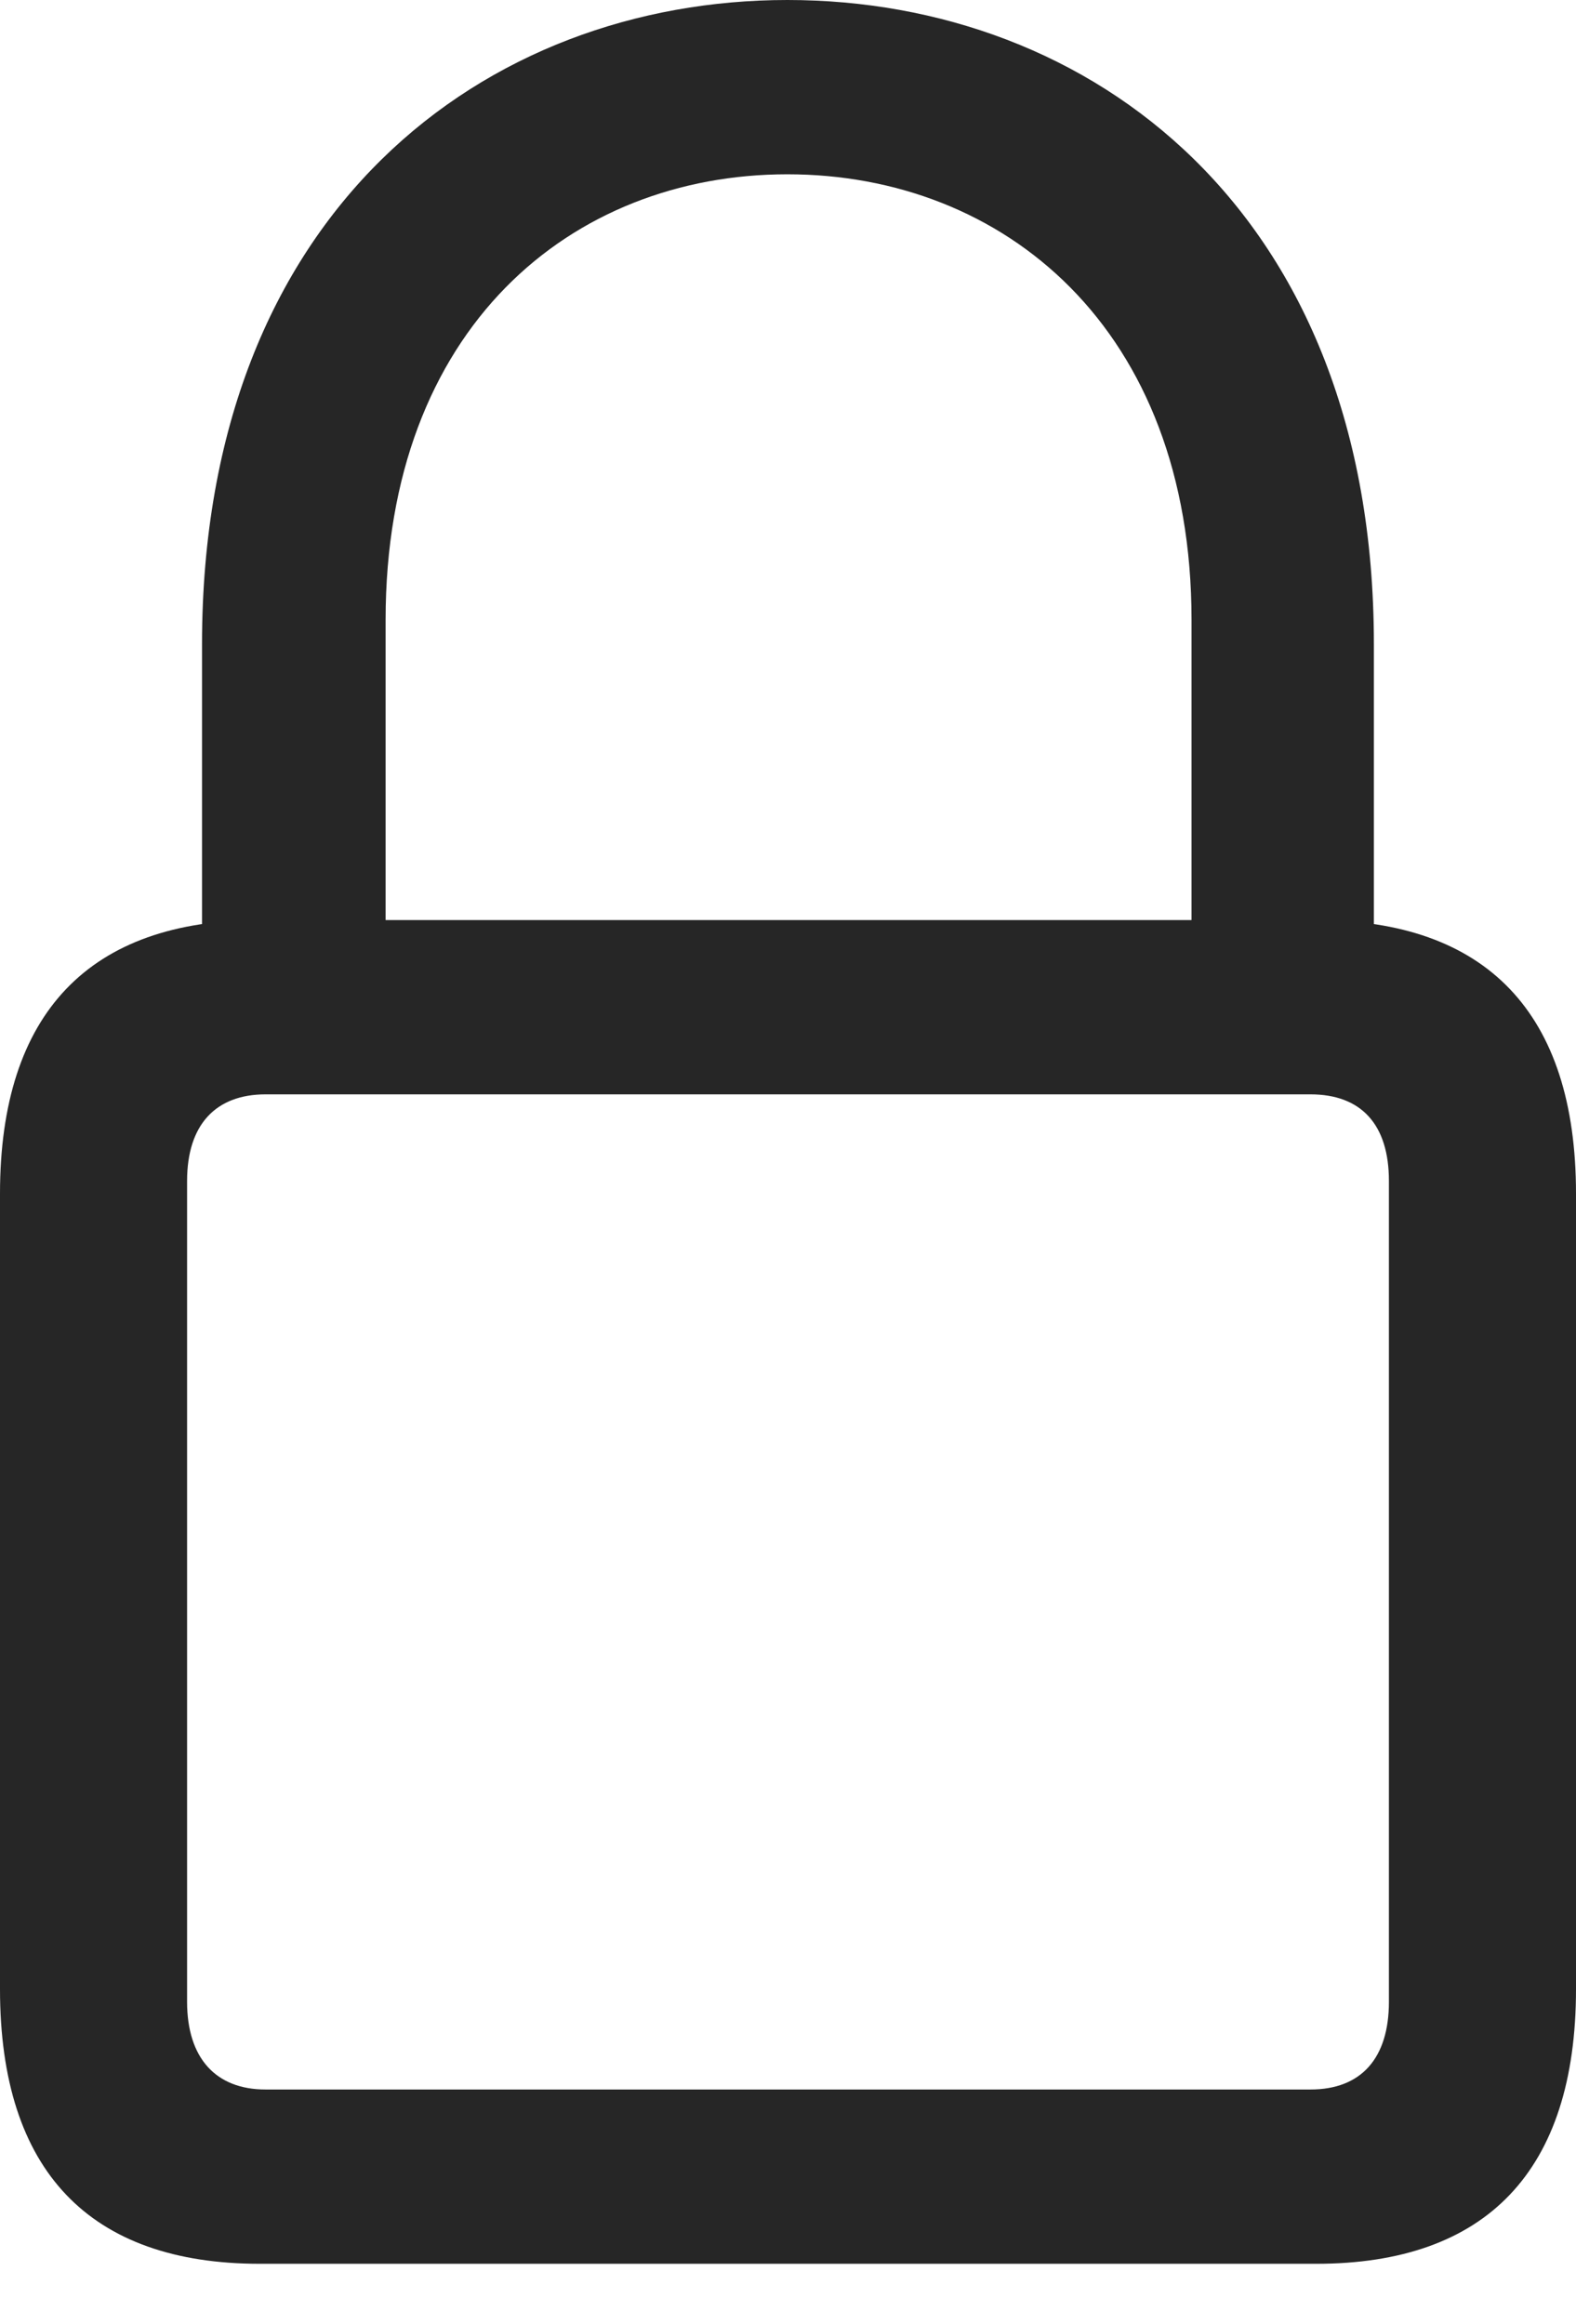 <svg xmlns="http://www.w3.org/2000/svg" xmlns:xlink="http://www.w3.org/1999/xlink" width="16.663" height="24.573" version="1.1"><g><rect width="16.663" height="24.573" x="0" y="0" opacity="0"/><path fill="#000" fill-opacity=".85" d="M2.747 23.938L13.916 23.938C15.71 23.938 16.663 22.961 16.663 21.033L16.663 12.622C16.663 10.706 15.71 9.729 13.916 9.729L2.747 9.729C0.952 9.729 0 10.706 0 12.622L0 21.033C0 22.961 0.952 23.938 2.747 23.938ZM2.808 22.095C2.283 22.095 1.978 21.765 1.978 21.167L1.978 12.488C1.978 11.89 2.283 11.572 2.808 11.572L13.855 11.572C14.392 11.572 14.685 11.89 14.685 12.488L14.685 21.167C14.685 21.765 14.392 22.095 13.855 22.095ZM2.136 10.669L4.077 10.669L4.077 6.555C4.077 3.467 6.042 1.843 8.325 1.843C10.608 1.843 12.598 3.467 12.598 6.555L12.598 10.669L14.526 10.669L14.526 6.812C14.526 2.222 11.523 0 8.325 0C5.139 0 2.136 2.222 2.136 6.812Z"/></g></svg>
